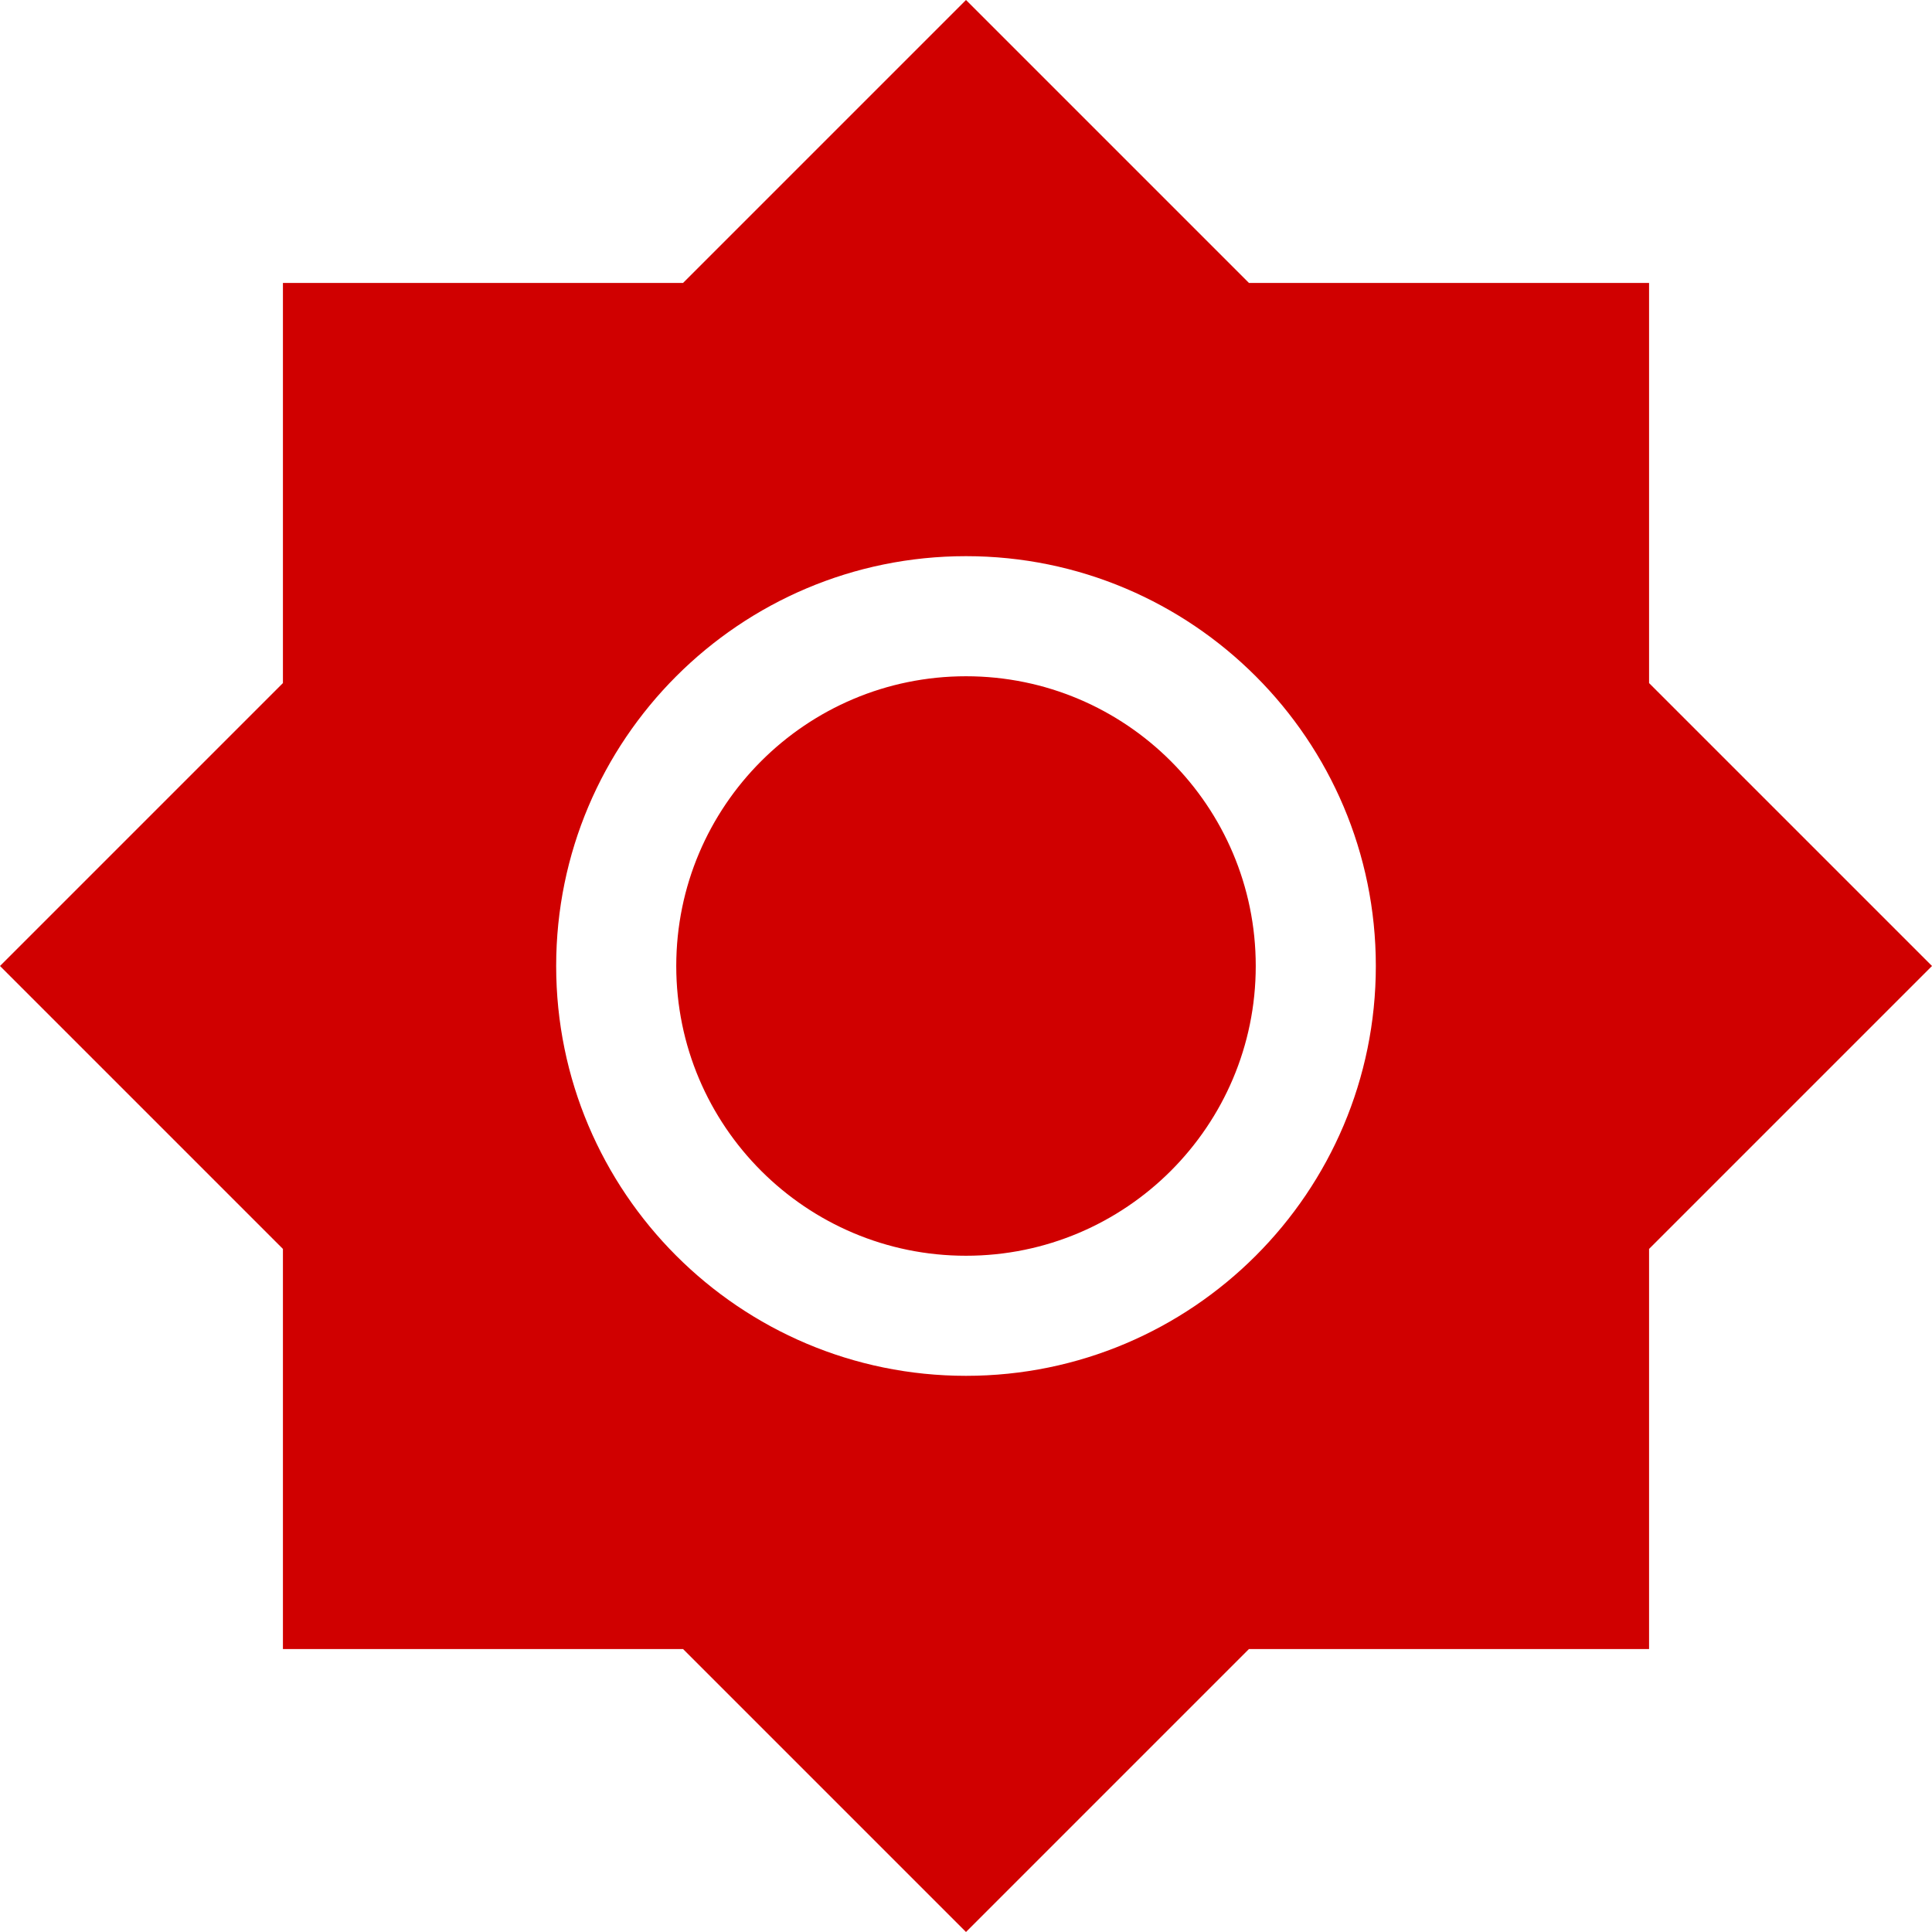 <?xml version="1.0" encoding="UTF-8" standalone="no"?>
<!DOCTYPE svg PUBLIC "-//W3C//DTD SVG 1.1//EN" "http://www.w3.org/Graphics/SVG/1.1/DTD/svg11.dtd">
<svg width="70px" height="70px" version="1.1" xmlns="http://www.w3.org/2000/svg" xmlns:xlink="http://www.w3.org/1999/xlink" xml:space="preserve" xmlns:serif="http://www.serif.com/" style="fill-rule:evenodd;clip-rule:evenodd;stroke-linejoin:round;stroke-miterlimit:2;">
    <path d="M45.251,10.251l14.498,0l0,14.498l10.251,10.251l-10.251,10.251l0,14.498l-14.498,0l-10.251,10.251l-10.251,-10.251l-14.498,0l0,-14.498l-10.251,-10.251l10.251,-10.251l0,-14.498l14.498,0l10.251,-10.251l10.251,10.251Zm-10.251,9.9c8.196,0 14.849,6.653 14.849,14.849c0,8.196 -6.653,14.849 -14.849,14.849c-8.196,0 -14.849,-6.653 -14.849,-14.849c0,-8.196 6.653,-14.849 14.849,-14.849Zm0,4.351c5.794,0 10.498,4.704 10.498,10.498c0,5.794 -4.704,10.498 -10.498,10.498c-5.794,0 -10.498,-4.704 -10.498,-10.498c0,-5.794 4.704,-10.498 10.498,-10.498Z" style="fill:rgb(208,0,0);"/>
</svg>
